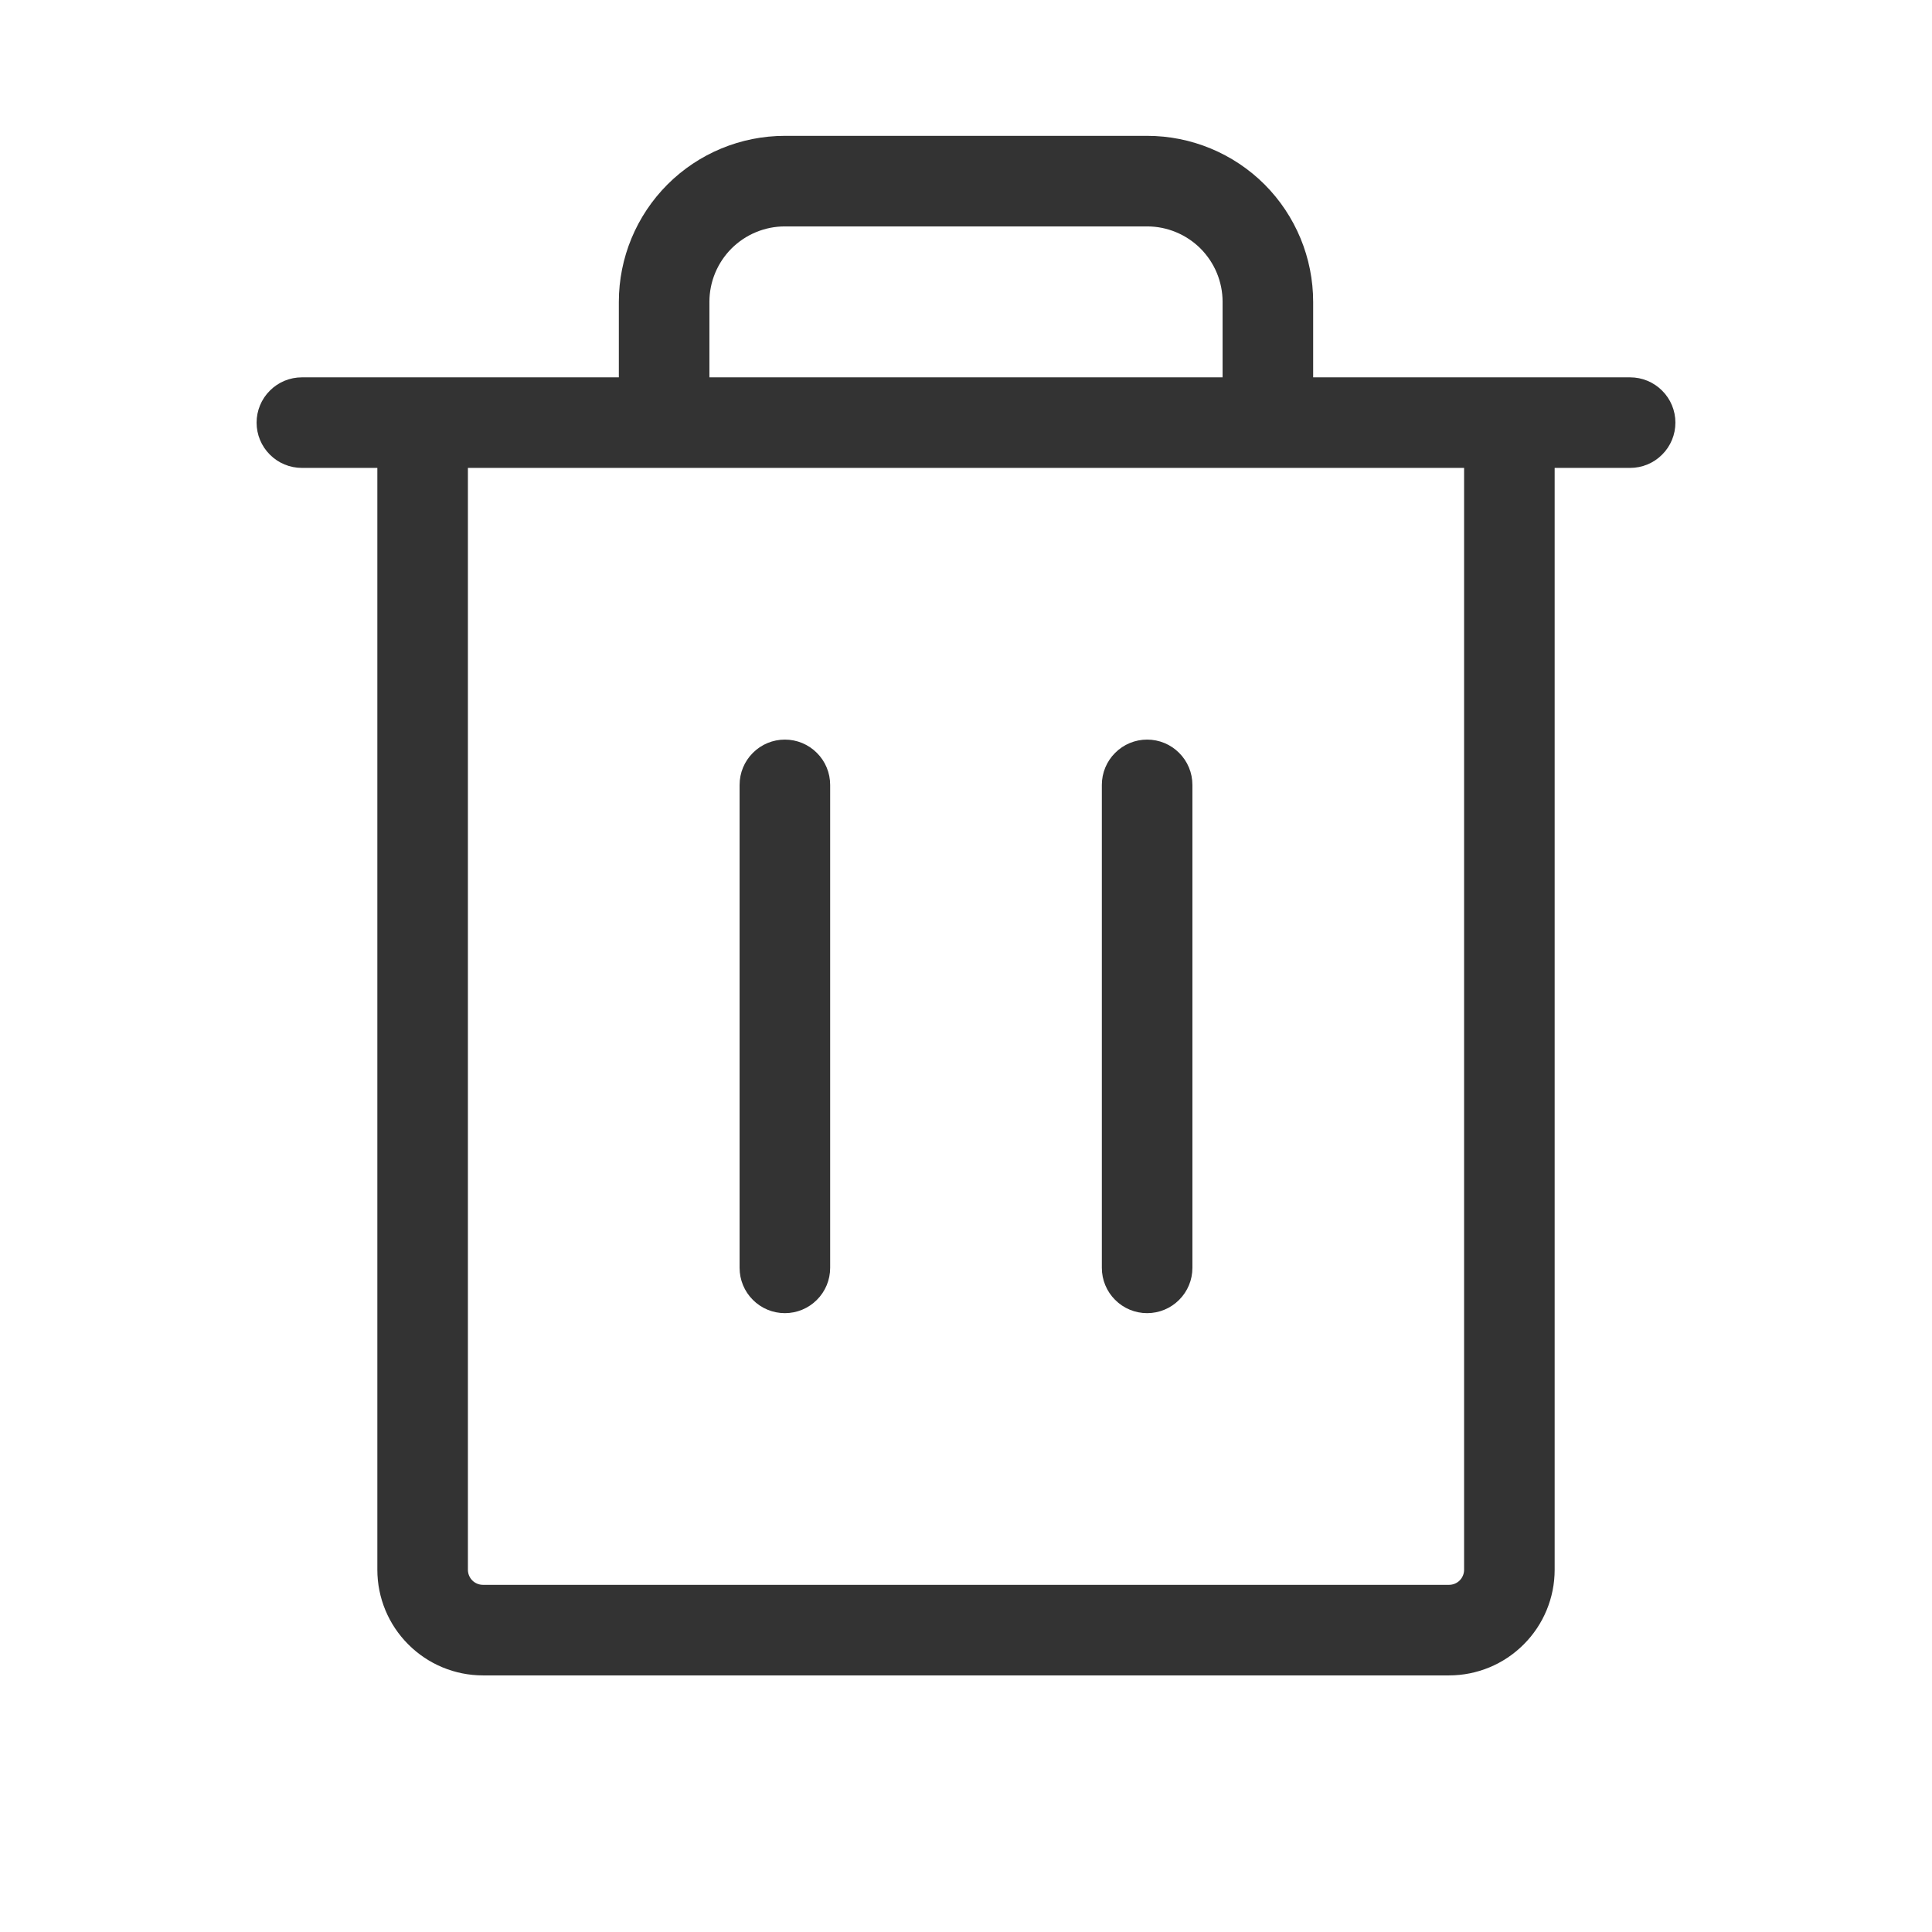 <svg width="32" height="32" viewBox="0 0 32 32" fill="none" xmlns="http://www.w3.org/2000/svg">
<path d="M27 6.25H21.75V5C21.75 4.271 21.46 3.571 20.945 3.055C20.429 2.54 19.729 2.25 19 2.25H13C12.271 2.25 11.571 2.54 11.056 3.055C10.54 3.571 10.25 4.271 10.25 5V6.25H5C4.801 6.25 4.61 6.329 4.47 6.47C4.329 6.61 4.25 6.801 4.25 7C4.25 7.199 4.329 7.39 4.47 7.53C4.61 7.671 4.801 7.75 5 7.75H6.25V26C6.25 26.464 6.434 26.909 6.763 27.237C7.091 27.566 7.536 27.75 8 27.75H24C24.464 27.75 24.909 27.566 25.237 27.237C25.566 26.909 25.75 26.464 25.75 26V7.75H27C27.199 7.75 27.39 7.671 27.53 7.53C27.671 7.39 27.75 7.199 27.75 7C27.75 6.801 27.671 6.61 27.53 6.47C27.39 6.329 27.199 6.25 27 6.25ZM11.75 5C11.75 4.668 11.882 4.351 12.116 4.116C12.351 3.882 12.668 3.75 13 3.75H19C19.331 3.75 19.649 3.882 19.884 4.116C20.118 4.351 20.25 4.668 20.25 5V6.25H11.75V5ZM24.25 26C24.25 26.066 24.224 26.13 24.177 26.177C24.13 26.224 24.066 26.25 24 26.25H8C7.934 26.25 7.87 26.224 7.823 26.177C7.776 26.13 7.75 26.066 7.75 26V7.75H24.25V26ZM13.75 13V21C13.75 21.199 13.671 21.39 13.53 21.53C13.39 21.671 13.199 21.75 13 21.75C12.801 21.75 12.61 21.671 12.47 21.53C12.329 21.39 12.25 21.199 12.25 21V13C12.25 12.801 12.329 12.61 12.47 12.47C12.61 12.329 12.801 12.25 13 12.25C13.199 12.25 13.39 12.329 13.53 12.47C13.671 12.61 13.75 12.801 13.75 13ZM19.75 13V21C19.75 21.199 19.671 21.39 19.53 21.53C19.39 21.671 19.199 21.75 19 21.75C18.801 21.75 18.61 21.671 18.47 21.53C18.329 21.39 18.25 21.199 18.25 21V13C18.25 12.801 18.329 12.61 18.47 12.47C18.61 12.329 18.801 12.25 19 12.25C19.199 12.25 19.39 12.329 19.53 12.47C19.671 12.61 19.75 12.801 19.75 13Z" fill="#333333"/>
</svg>
